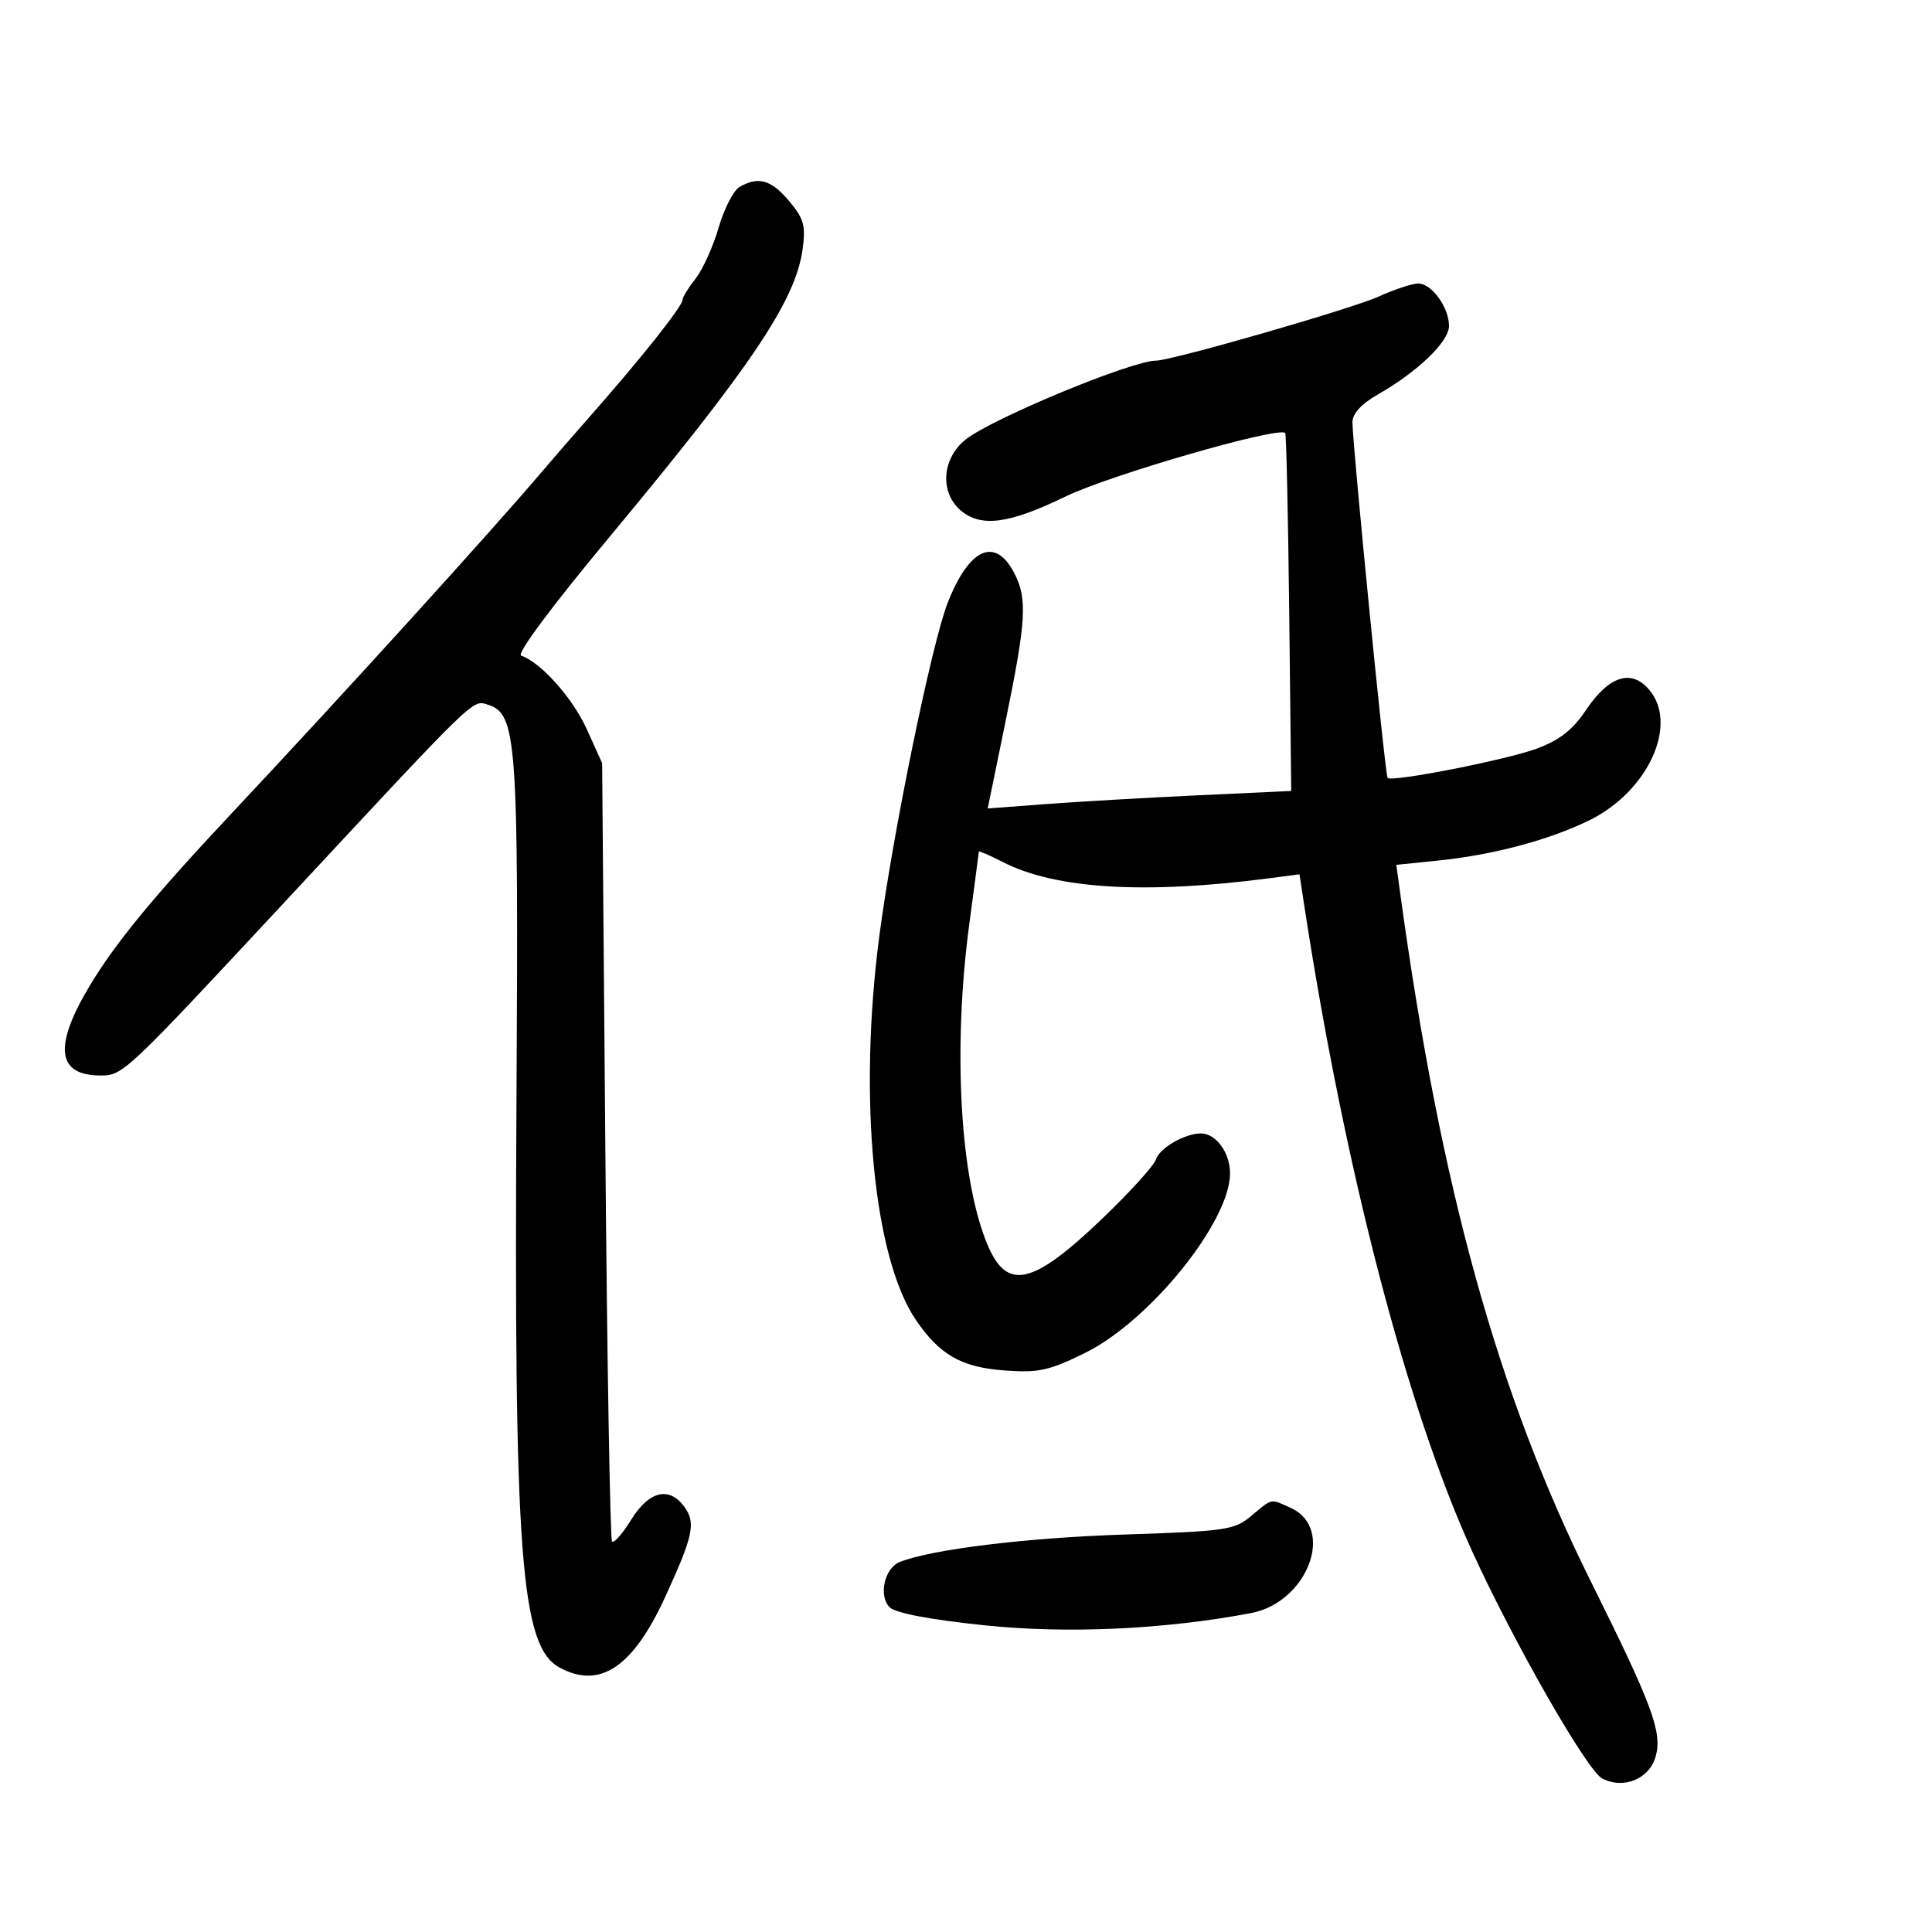 <svg xmlns="http://www.w3.org/2000/svg" width="300" height="300" viewBox="0 0 300 300" version="1.1">
	<path d="M 114.817 29.042 C 113.892 29.582, 112.438 32.423, 111.585 35.354 C 110.733 38.286, 109.128 41.839, 108.018 43.250 C 106.908 44.661, 106 46.130, 106 46.514 C 106 47.566, 99.427 55.817, 90.918 65.446 C 88.948 67.676, 86.023 71.048, 84.418 72.939 C 76.361 82.436, 53.345 107.782, 35.853 126.418 C 23.880 139.175, 17.938 146.398, 13.938 153.058 C 8.284 162.473, 8.824 167, 15.601 167 C 19.122 167, 19.379 166.757, 45.105 139.098 C 74.073 107.952, 73.345 108.657, 75.744 109.419 C 80.242 110.846, 80.522 114.659, 80.203 170 C 79.788 241.857, 80.837 255.702, 86.945 258.970 C 93.176 262.306, 98.276 258.881, 103.278 248 C 107.605 238.587, 108.059 236.529, 106.348 234.087 C 104.003 230.739, 100.808 231.457, 98.027 235.957 C 96.681 238.134, 95.338 239.671, 95.040 239.374 C 94.743 239.077, 94.275 211.759, 94 178.667 L 93.499 118.500 91.123 113.243 C 88.932 108.394, 83.962 102.821, 80.926 101.809 C 80.167 101.556, 85.651 94.182, 94.586 83.443 C 116.659 56.912, 123.534 46.676, 124.625 38.722 C 125.132 35.018, 124.835 33.958, 122.519 31.205 C 119.740 27.902, 117.737 27.339, 114.817 29.042 M 214.092 46.044 C 209.874 47.957, 181.929 56, 179.499 56 C 175.734 56, 153.985 65.013, 149.938 68.251 C 146.260 71.193, 145.893 76.453, 149.171 79.250 C 152.323 81.940, 156.684 81.362, 165.465 77.093 C 172.301 73.769, 198.521 66.188, 199.566 67.233 C 199.738 67.405, 200.019 79.982, 200.190 95.182 L 200.500 122.819 186 123.496 C 178.025 123.868, 167.421 124.480, 162.435 124.856 L 153.370 125.539 156.142 112.019 C 159.350 96.373, 159.553 92.970, 157.514 89.026 C 154.544 83.283, 150.521 85.058, 147.157 93.597 C 144.691 99.859, 138.634 129.377, 136.544 145.325 C 133.254 170.422, 135.620 195.267, 142.224 204.971 C 145.913 210.392, 149.310 212.322, 156.017 212.808 C 161.283 213.189, 162.887 212.838, 168.487 210.081 C 178.528 205.138, 191 189.692, 191 182.200 C 191 178.991, 188.817 176, 186.476 176 C 183.969 176, 180.048 178.273, 179.483 180.054 C 179.177 181.016, 175.363 185.210, 171.006 189.372 C 160.298 199.602, 156.353 200.471, 153.332 193.264 C 149.070 183.094, 147.922 162.844, 150.511 143.500 C 151.321 137.450, 151.987 132.378, 151.992 132.230 C 151.996 132.081, 153.699 132.826, 155.775 133.885 C 163.957 138.059, 177.825 138.892, 197.142 136.370 L 201.784 135.764 202.451 140.132 C 208.743 181.361, 218.432 218.666, 228.648 241 C 235.116 255.141, 246.416 274.885, 248.759 276.139 C 252.079 277.916, 256.163 276.226, 257.110 272.682 C 258.117 268.917, 256.578 264.784, 246.991 245.500 C 232.576 216.505, 223.704 184.490, 217.449 138.897 L 216.817 134.295 223.238 133.637 C 231.793 132.761, 240.357 130.493, 246.683 127.429 C 255.906 122.962, 260.726 112.449, 256.032 107.037 C 253.268 103.850, 249.816 104.981, 246.291 110.230 C 244.201 113.343, 242.186 114.925, 238.638 116.243 C 233.943 117.986, 216.149 121.482, 215.463 120.796 C 215.086 120.419, 209.995 68.866, 210.008 65.551 C 210.013 64.211, 211.398 62.711, 214.005 61.221 C 220.160 57.707, 225 53.039, 225 50.619 C 225 47.709, 222.294 43.995, 220.193 44.022 C 219.262 44.034, 216.516 44.944, 214.092 46.044 M 194.327 235.363 C 191.669 237.586, 190.486 237.760, 174.500 238.286 C 159.357 238.785, 144.757 240.568, 139.741 242.532 C 137.342 243.471, 136.366 247.794, 138.149 249.578 C 139.047 250.475, 144.354 251.487, 152.774 252.366 C 165.695 253.715, 180.689 253.036, 194.219 250.489 C 203.034 248.830, 207.408 237.330, 200.434 234.152 C 197.217 232.686, 197.626 232.605, 194.327 235.363" stroke="none" fill="black" fill-rule="evenodd"/>
</svg>